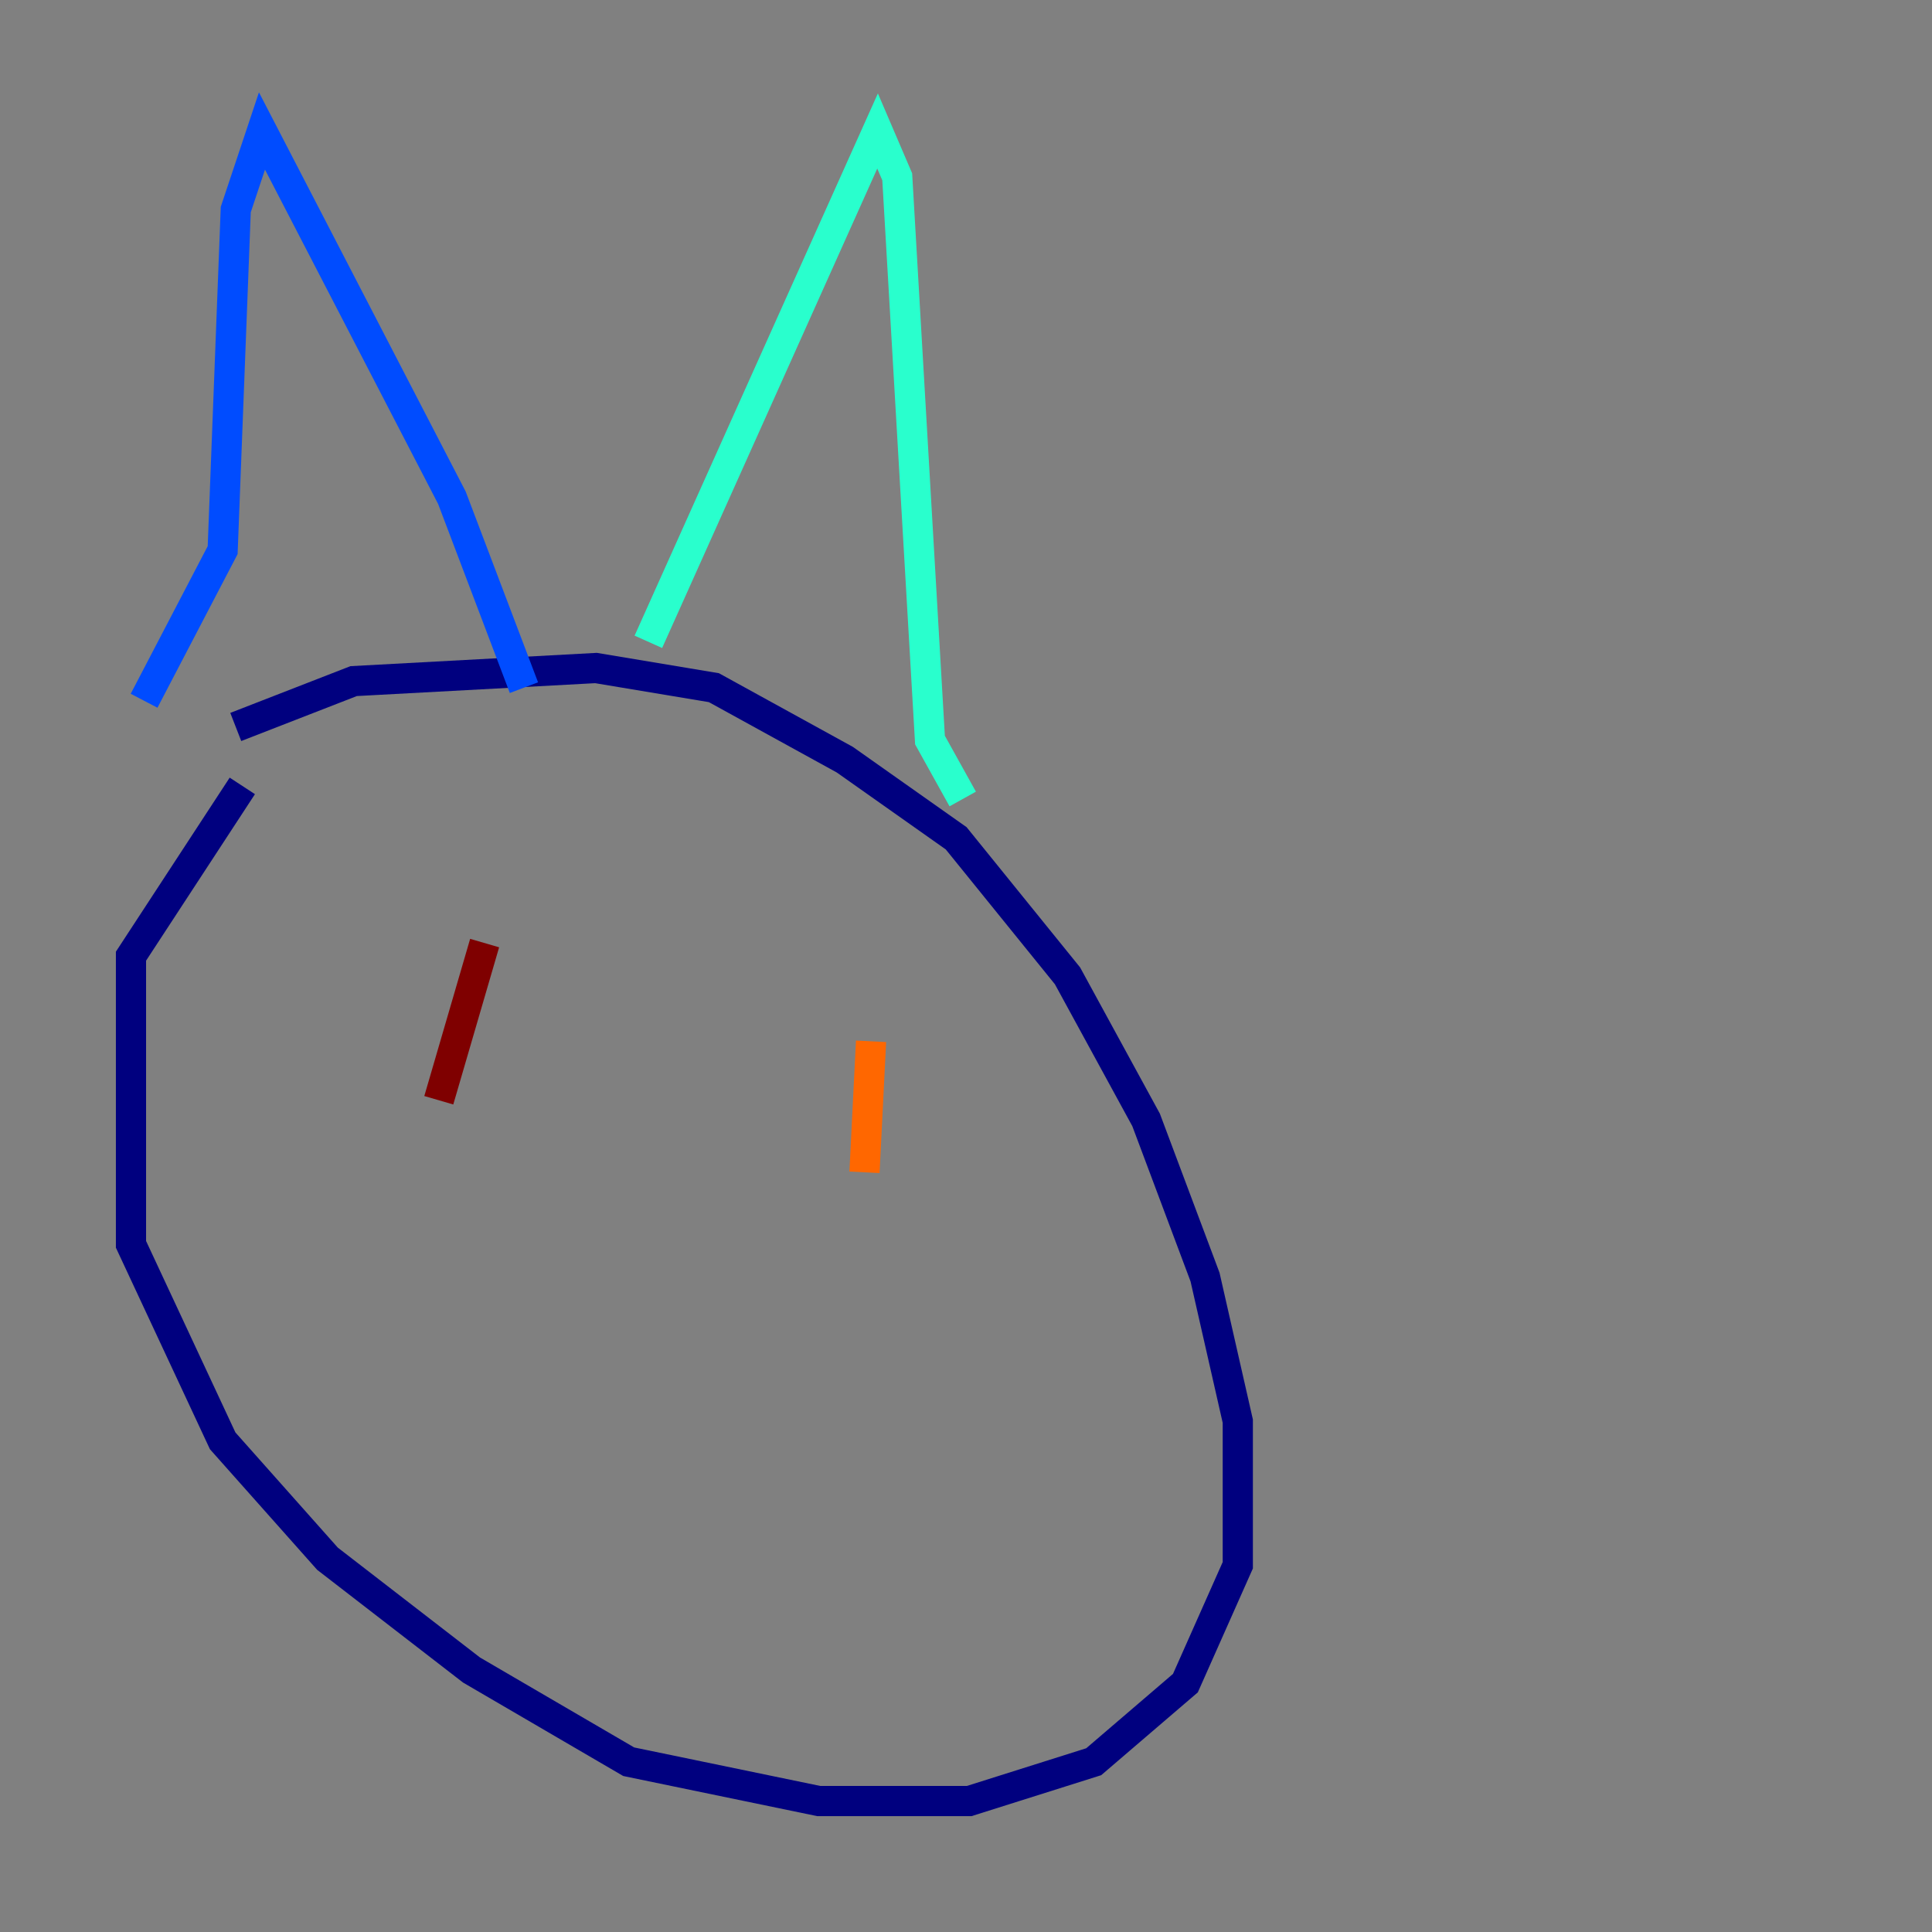 <?xml version="1.0" encoding="utf-8" ?>
<svg baseProfile="tiny" height="128" version="1.2" viewBox="0,0,128,128" width="128" xmlns="http://www.w3.org/2000/svg" xmlns:ev="http://www.w3.org/2001/xml-events" xmlns:xlink="http://www.w3.org/1999/xlink"><rect x="0" y="0" width="128" height="128" fill="#808080" stroke="none"/><defs /><polyline fill="none" points="15.62,48.163 23.43,45.125 39.485,44.258 47.295,45.559 55.973,50.332 63.349,55.539 70.725,64.651 75.932,74.197 79.837,84.61 82.007,94.156 82.007,103.702 78.536,111.512 72.461,116.719 64.217,119.322 54.237,119.322 41.654,116.719 31.241,110.644 21.695,103.268 14.752,95.458 8.678,82.441 8.678,63.349 16.054,52.068" stroke="#00007f" stroke-width="2" /><polyline fill="none" points="9.546,46.427 14.752,36.447 15.62,13.885 17.356,8.678 29.939,32.976 34.712,45.559" stroke="#004cff" stroke-width="2" /><polyline fill="none" points="42.956,42.522 58.142,8.678 59.444,11.715 61.614,49.031 63.783,52.936" stroke="#29ffcd" stroke-width="2" /><polyline fill="none" points="29.071,66.82 29.071,66.82" stroke="#cdff29" stroke-width="2" /><polyline fill="none" points="57.709,68.99 57.275,77.668" stroke="#ff6700" stroke-width="2" /><polyline fill="none" points="32.108,62.481 29.071,72.895" stroke="#7f0000" stroke-width="2" /></svg>